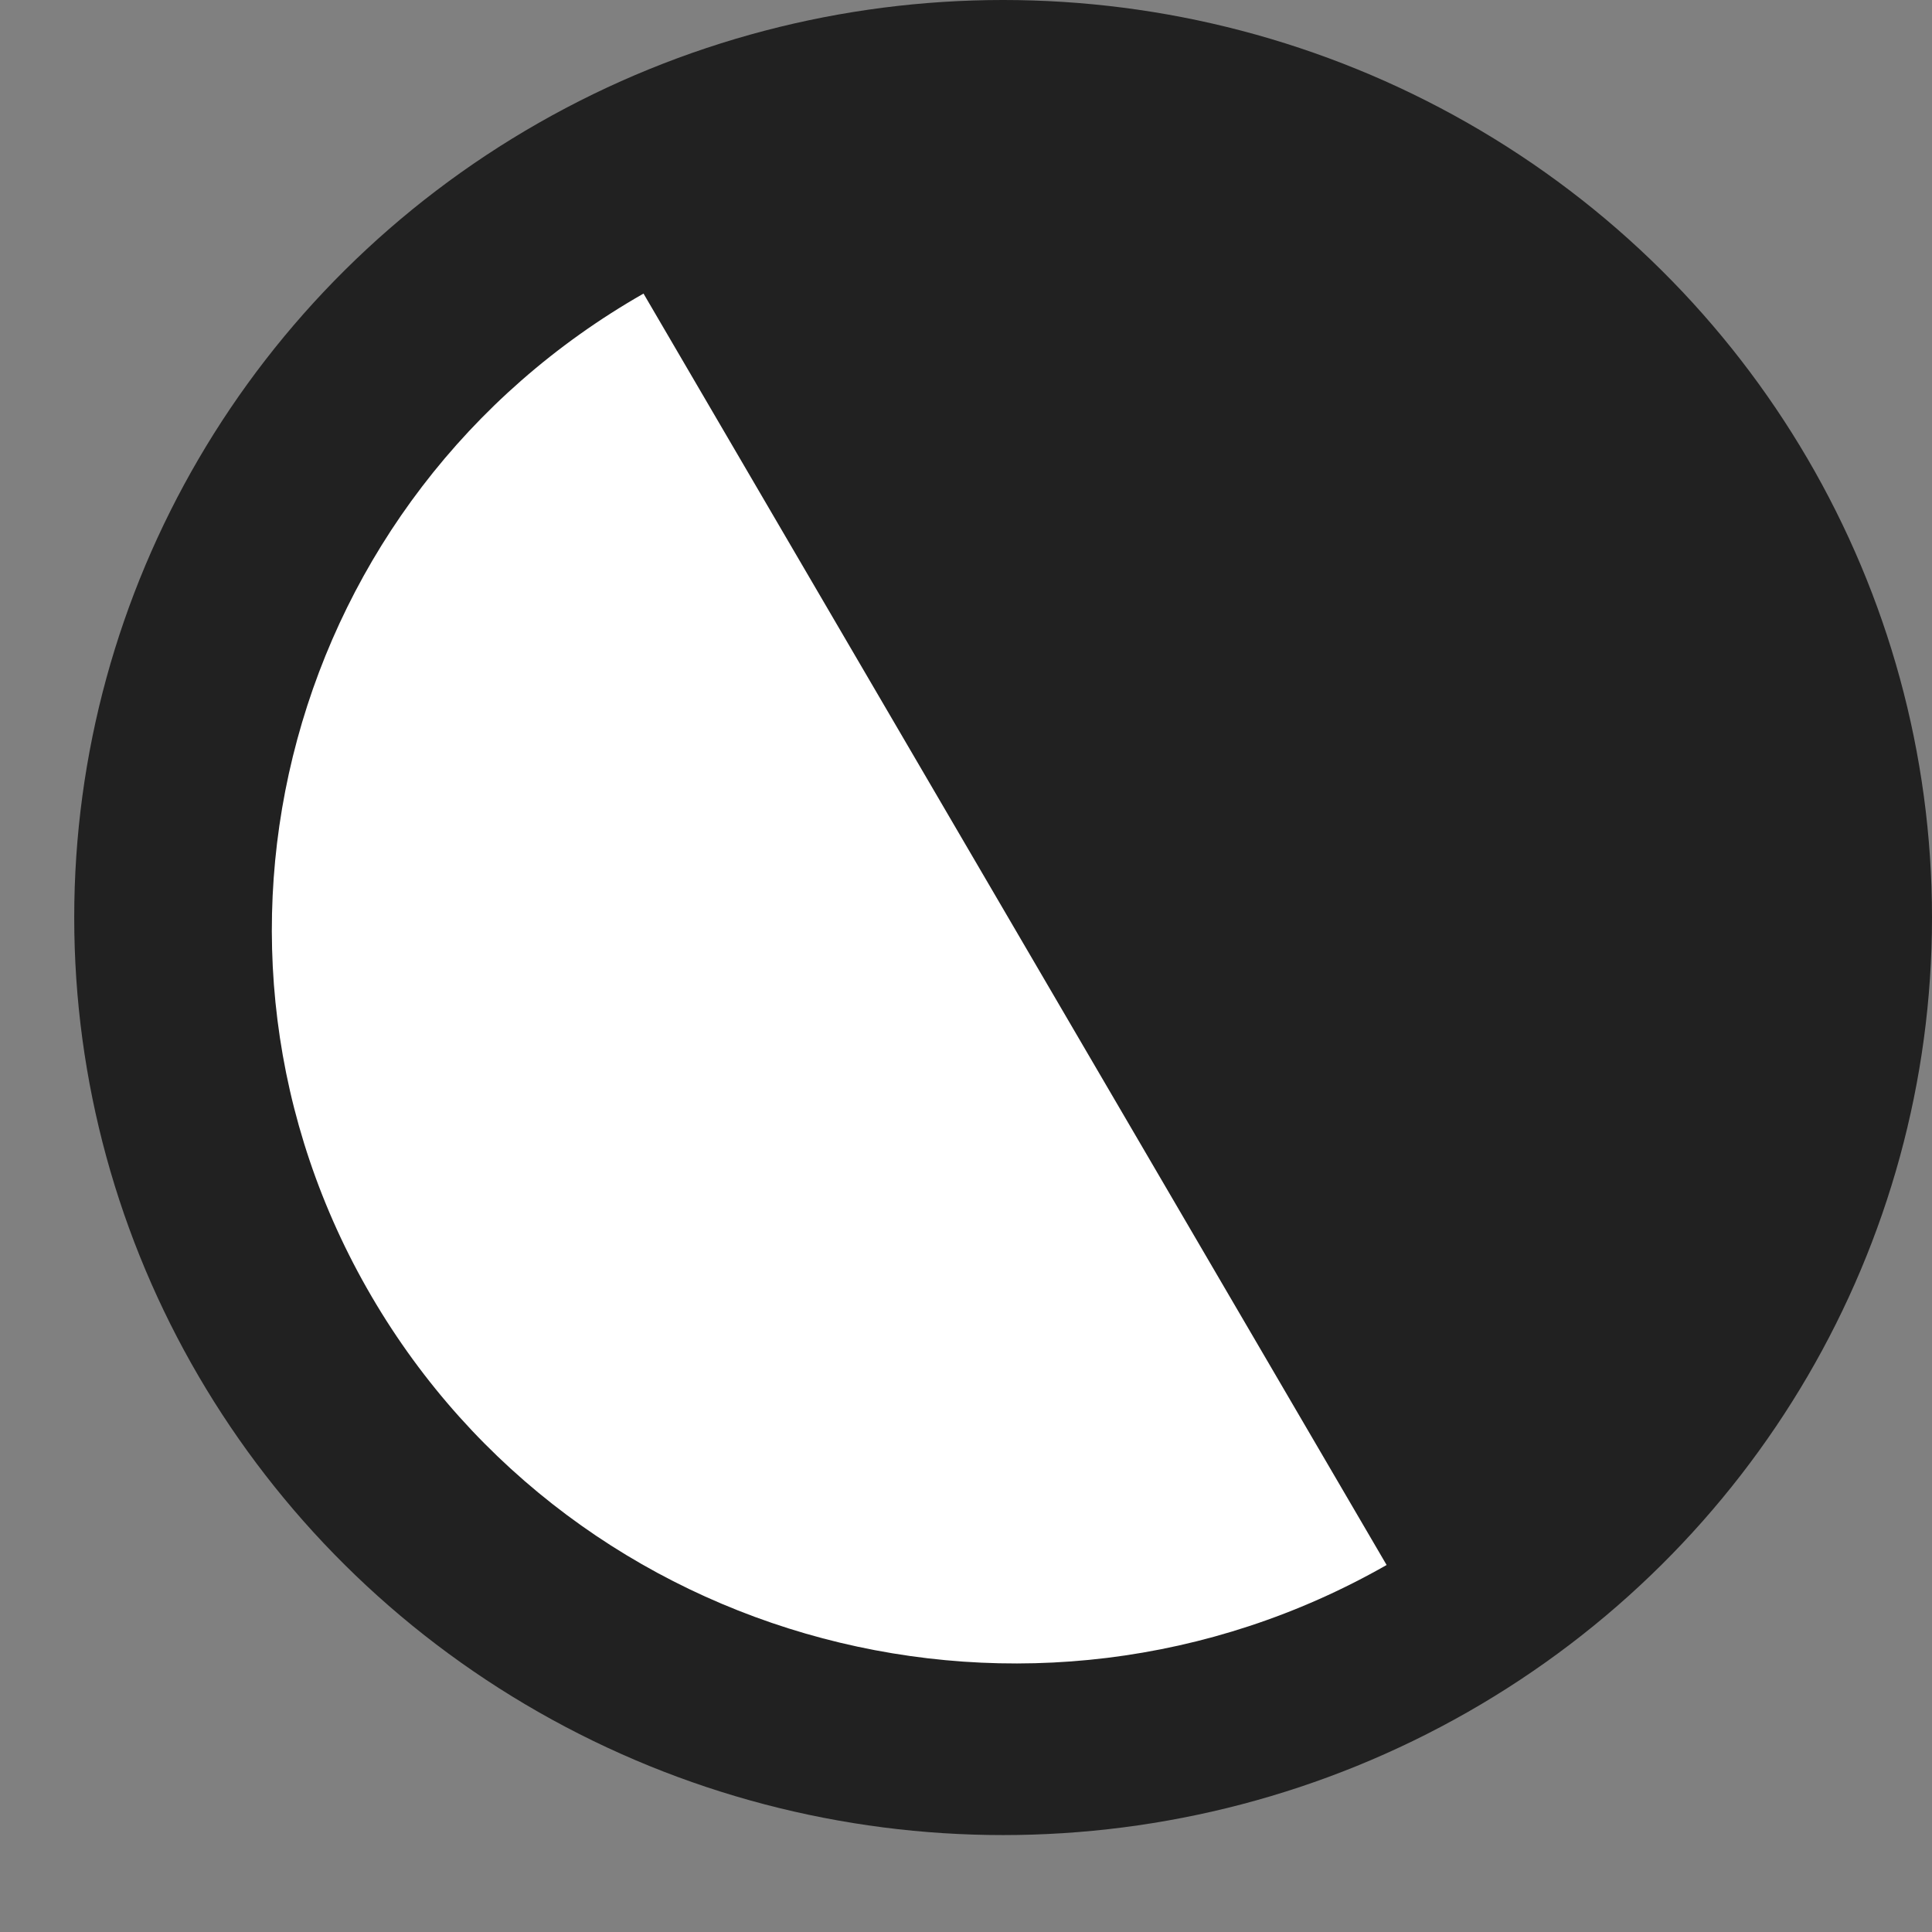 <svg width="24" height="24" viewBox="0 0 24 24" fill="none" xmlns="http://www.w3.org/2000/svg">
<rect x="0" y="0" width="24" height="24" fill="#808080" stroke="none"/>
<ellipse cx="12.461" cy="11.398" rx="11.539" ry="11.398" fill="#212121"/>
<ellipse cx="12.462" cy="11.398" rx="9.231" ry="9.118" fill="#212121"/>
<path d="M7.994 3.647L17.225 19.441C12.81 21.959 7.164 20.465 4.615 16.103C2.066 11.742 3.579 6.165 7.994 3.647Z" fill="white"/>
</svg>
